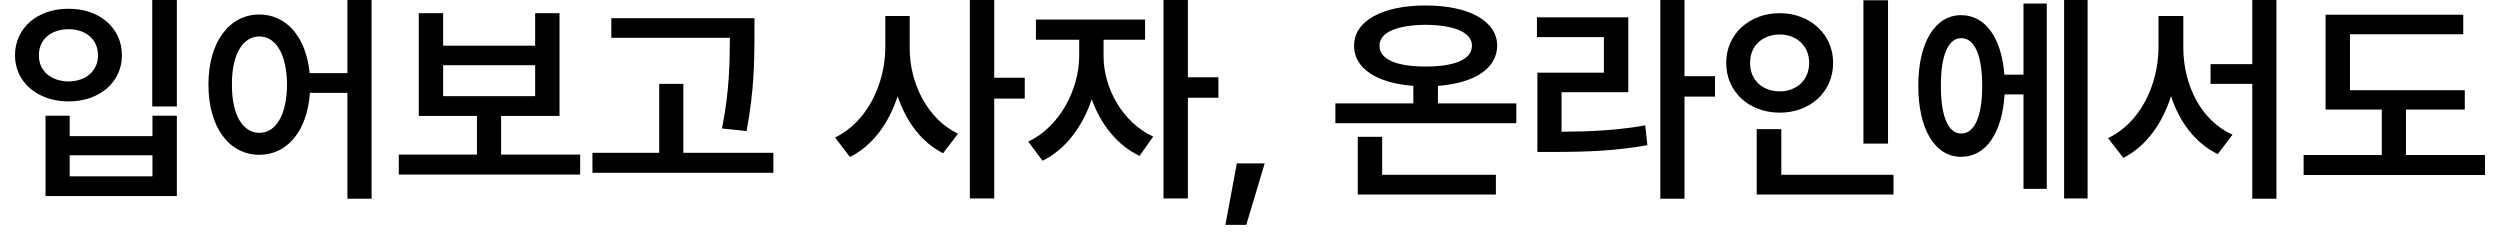 <svg width="129" height="12" viewBox="0 0 129 12" fill="none" xmlns="http://www.w3.org/2000/svg">
<path d="M127.183 4.656V5.653H124.147V7.999H128.226V9.03H118.867V7.999H122.901V5.653H120V0.759H127.104V1.767H121.258V4.656H127.183Z" fill="black"/>
<path d="M112.659 2.459C112.659 4.362 113.565 6.232 115.197 6.945L114.438 7.954C113.277 7.387 112.461 6.299 112.025 4.963C111.577 6.373 110.744 7.546 109.566 8.146L108.773 7.127C110.438 6.345 111.367 4.373 111.379 2.459V0.827H112.659V2.459ZM117.463 0V10.254H116.217V4.328H114.064V3.308H116.217V0H117.463Z" fill="black"/>
<path d="M107.72 0V10.242H106.508V0H107.72ZM105.613 0.181V9.744H104.412V4.872H103.437C103.318 6.866 102.463 8.101 101.194 8.09C99.857 8.101 98.984 6.685 98.984 4.43C98.984 2.175 99.857 0.782 101.194 0.782C102.434 0.782 103.279 1.937 103.426 3.852H104.412V0.181H105.613ZM101.194 1.971C100.548 1.96 100.14 2.833 100.151 4.43C100.14 6.028 100.548 6.9 101.194 6.889C101.874 6.9 102.282 6.028 102.282 4.43C102.282 2.833 101.874 1.96 101.194 1.971Z" fill="black"/>
<path d="M97.422 0.012V7.41H96.153V0.012H97.422ZM97.705 9.019V10.039H90.646V6.662H91.915V9.019H97.705ZM91.836 0.68C93.388 0.68 94.589 1.757 94.589 3.241C94.589 4.759 93.388 5.813 91.836 5.813C90.272 5.813 89.072 4.759 89.072 3.241C89.072 1.757 90.272 0.68 91.836 0.68ZM91.836 1.779C90.964 1.779 90.295 2.357 90.306 3.241C90.295 4.147 90.964 4.714 91.836 4.714C92.686 4.714 93.354 4.147 93.354 3.241C93.354 2.357 92.686 1.779 91.836 1.779Z" fill="black"/>
<path d="M86.92 0V3.932H88.495V4.985H86.92V10.254H85.673V0H86.92ZM84.019 0.895V4.759H80.575V6.798C82.195 6.787 83.458 6.719 84.892 6.469L85.005 7.489C83.43 7.772 82.025 7.84 80.167 7.84H79.329V3.75H82.762V1.915H79.306V0.895H84.019Z" fill="black"/>
<path d="M78.242 5.336V6.356H68.906V5.336H72.928V4.43C71.058 4.294 69.869 3.541 69.869 2.357C69.869 1.076 71.33 0.283 73.562 0.283C75.794 0.283 77.245 1.076 77.256 2.357C77.245 3.541 76.066 4.294 74.197 4.43V5.336H78.242ZM77.188 9.019V10.038H70.061V7.059H71.319V9.019H77.188ZM73.562 1.28C72.078 1.292 71.172 1.677 71.183 2.357C71.172 3.07 72.078 3.433 73.562 3.433C75.058 3.433 75.953 3.07 75.953 2.357C75.953 1.677 75.058 1.292 73.562 1.28Z" fill="black"/>
<path d="M65.259 8.43L64.307 11.602H63.231L63.82 8.43H65.259Z" fill="black"/>
<path d="M56.944 2.912C56.944 4.498 57.884 6.299 59.504 7.047L58.802 8.044C57.646 7.5 56.791 6.401 56.332 5.121C55.867 6.526 54.972 7.727 53.794 8.294L53.057 7.308C54.689 6.537 55.675 4.611 55.686 2.912V2.051H53.454V1.008H59.085V2.051H56.944V2.912ZM61.294 0V3.988H62.869V5.042H61.294V10.242H60.037V0H61.294Z" fill="black"/>
<path d="M46.94 2.459C46.929 4.283 47.846 6.141 49.433 6.9L48.662 7.908C47.552 7.348 46.753 6.266 46.317 4.963C45.869 6.356 45.031 7.512 43.858 8.101L43.088 7.093C44.731 6.311 45.671 4.351 45.682 2.459V0.827H46.94V2.459ZM51.302 0V4.011H52.877V5.087H51.302V10.242H50.044V0H51.302Z" fill="black"/>
<path d="M38.931 0.94V1.926C38.92 3.195 38.92 4.623 38.523 6.764L37.255 6.628C37.651 4.634 37.651 3.178 37.662 1.949H31.544V0.94H38.931ZM39.906 7.886V8.917H30.57V7.886H34.014V4.328H35.261V7.886H39.906Z" fill="black"/>
<path d="M29.936 7.976V9.007H20.578V7.976H24.611V5.982H21.609V0.68H22.866V2.357H27.614V0.68H28.871V5.982H25.857V7.976H29.936ZM22.866 4.962H27.614V3.365H22.866V4.962Z" fill="black"/>
<path d="M13.384 0.748C14.772 0.748 15.797 1.903 15.978 3.773H17.927V0H19.174V10.254H17.927V4.793H15.99C15.854 6.77 14.811 7.988 13.384 7.988C11.843 7.988 10.755 6.594 10.755 4.362C10.755 2.153 11.843 0.748 13.384 0.748ZM13.384 1.881C12.534 1.881 11.956 2.799 11.968 4.362C11.956 5.937 12.534 6.855 13.384 6.855C14.234 6.855 14.8 5.937 14.811 4.362C14.8 2.799 14.234 1.881 13.384 1.881Z" fill="black"/>
<path d="M9.125 0V5.495H7.856V0H9.125ZM3.595 5.971V7.025H7.867V5.971H9.125V10.118H2.349V5.971H3.595ZM3.595 9.098H7.867V8.01H3.595V9.098ZM3.539 0.453C5.114 0.442 6.292 1.428 6.292 2.855C6.292 4.249 5.114 5.234 3.539 5.234C1.953 5.234 0.774 4.249 0.774 2.855C0.774 1.428 1.953 0.442 3.539 0.453ZM3.539 1.507C2.644 1.507 1.998 2.028 2.009 2.855C1.998 3.671 2.644 4.192 3.539 4.203C4.423 4.192 5.057 3.671 5.057 2.855C5.057 2.028 4.423 1.507 3.539 1.507Z" fill="black"/>
</svg>
